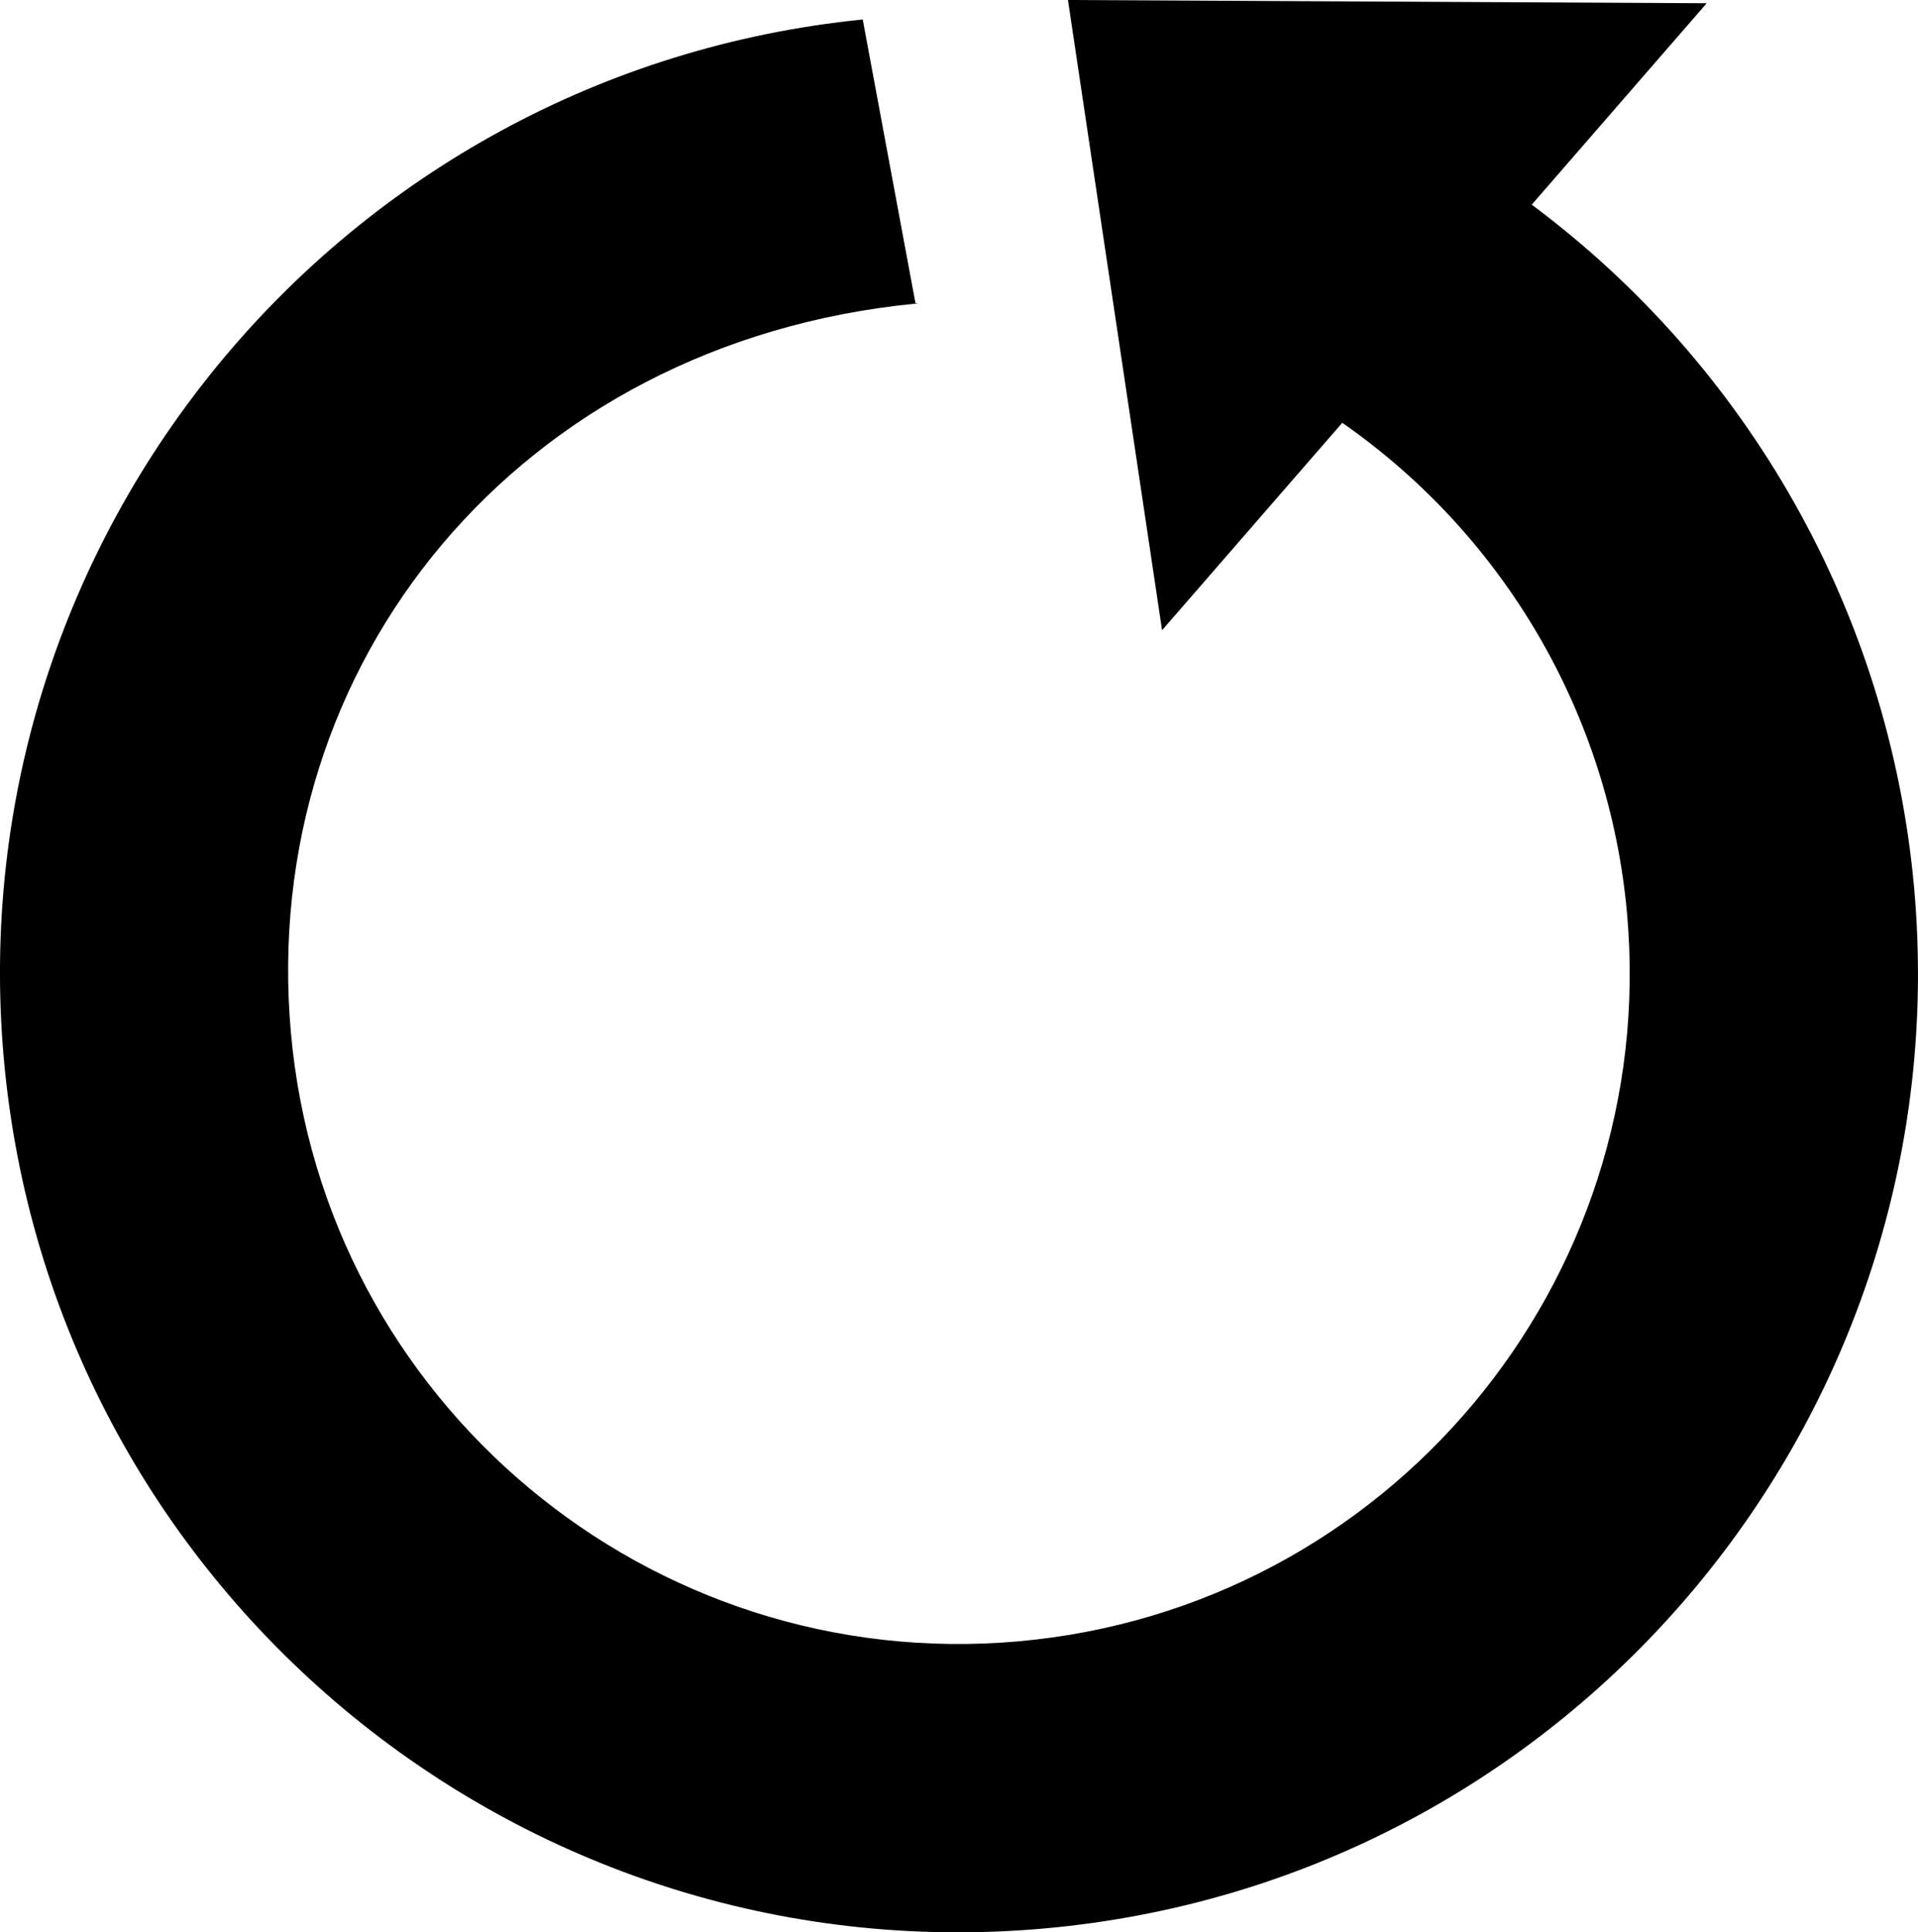<?xml version="1.0" encoding="UTF-8" standalone="no"?>
<!-- Created with Inkscape (http://www.inkscape.org/) -->

<svg
   xmlns:dc="http://purl.org/dc/elements/1.1/"
   xmlns:cc="http://creativecommons.org/ns#"
   xmlns:rdf="http://www.w3.org/1999/02/22-rdf-syntax-ns#"
   xmlns:svg="http://www.w3.org/2000/svg"
   xmlns="http://www.w3.org/2000/svg"
   xmlns:sodipodi="http://sodipodi.sourceforge.net/DTD/sodipodi-0.dtd"
   xmlns:inkscape="http://www.inkscape.org/namespaces/inkscape"
   width="100.545mm"
   height="101.286mm"
   viewBox="0 0 100.545 101.286"
   version="1.1"
   id="svg8"
   inkscape:version="0.92.4 (5da689c313, 2019-01-14)"
   sodipodi:docname="loading.svg">
  <defs
     id="defs2" />
  <sodipodi:namedview
     id="base"
     pagecolor="#ffffff"
     bordercolor="#666666"
     borderopacity="1.0"
     inkscape:pageopacity="0.0"
     inkscape:pageshadow="2"
     inkscape:zoom="0.49497475"
     inkscape:cx="127.70006"
     inkscape:cy="367.14633"
     inkscape:document-units="mm"
     inkscape:current-layer="layer1"
     showgrid="false"
     inkscape:snap-object-midpoints="true"
     inkscape:snap-global="false"
     inkscape:lockguides="false"
     inkscape:window-width="1920"
     inkscape:window-height="1000"
     inkscape:window-x="-11"
     inkscape:window-y="-11"
     inkscape:window-maximized="1" />
  <g
     inkscape:label="Layer 1"
     inkscape:groupmode="layer"
     id="layer1"
     transform="translate(-31.373,-44.904)">
    <path
       style="opacity:1;fill:#000000;fill-opacity:1;stroke:none;stroke-width:10.583;stroke-linecap:round;stroke-linejoin:round;stroke-miterlimit:4;stroke-dasharray:none;stroke-dashoffset:0;stroke-opacity:1;paint-order:fill markers stroke"
       d="m 87.357,44.904 4.934,33.035 9.446,-10.873 c 8.49,5.911 14.001,15.311 14.929,25.731 1.723,19.342 -12.56,36.417 -31.902,38.14 C 65.422,132.661 48.346,118.378 46.623,99.036 44.9,79.694 58.565,62.863 79.357,60.821 c 0.313,-0.042 -0.043,-0.025 0.006,-0.027 l -2.764,-14.869 c -27.384,2.763 -47.455,27.035 -45.028,54.451 2.463,27.654 26.878,48.076 54.532,45.613 27.654,-2.463 48.076,-26.878 45.613,-54.532 -1.299,-14.46 -8.741,-27.405 -20.047,-35.825 l 9.172,-10.558 z"
       id="path4594"
       inkscape:connector-curvature="0" />
  </g>
</svg>
